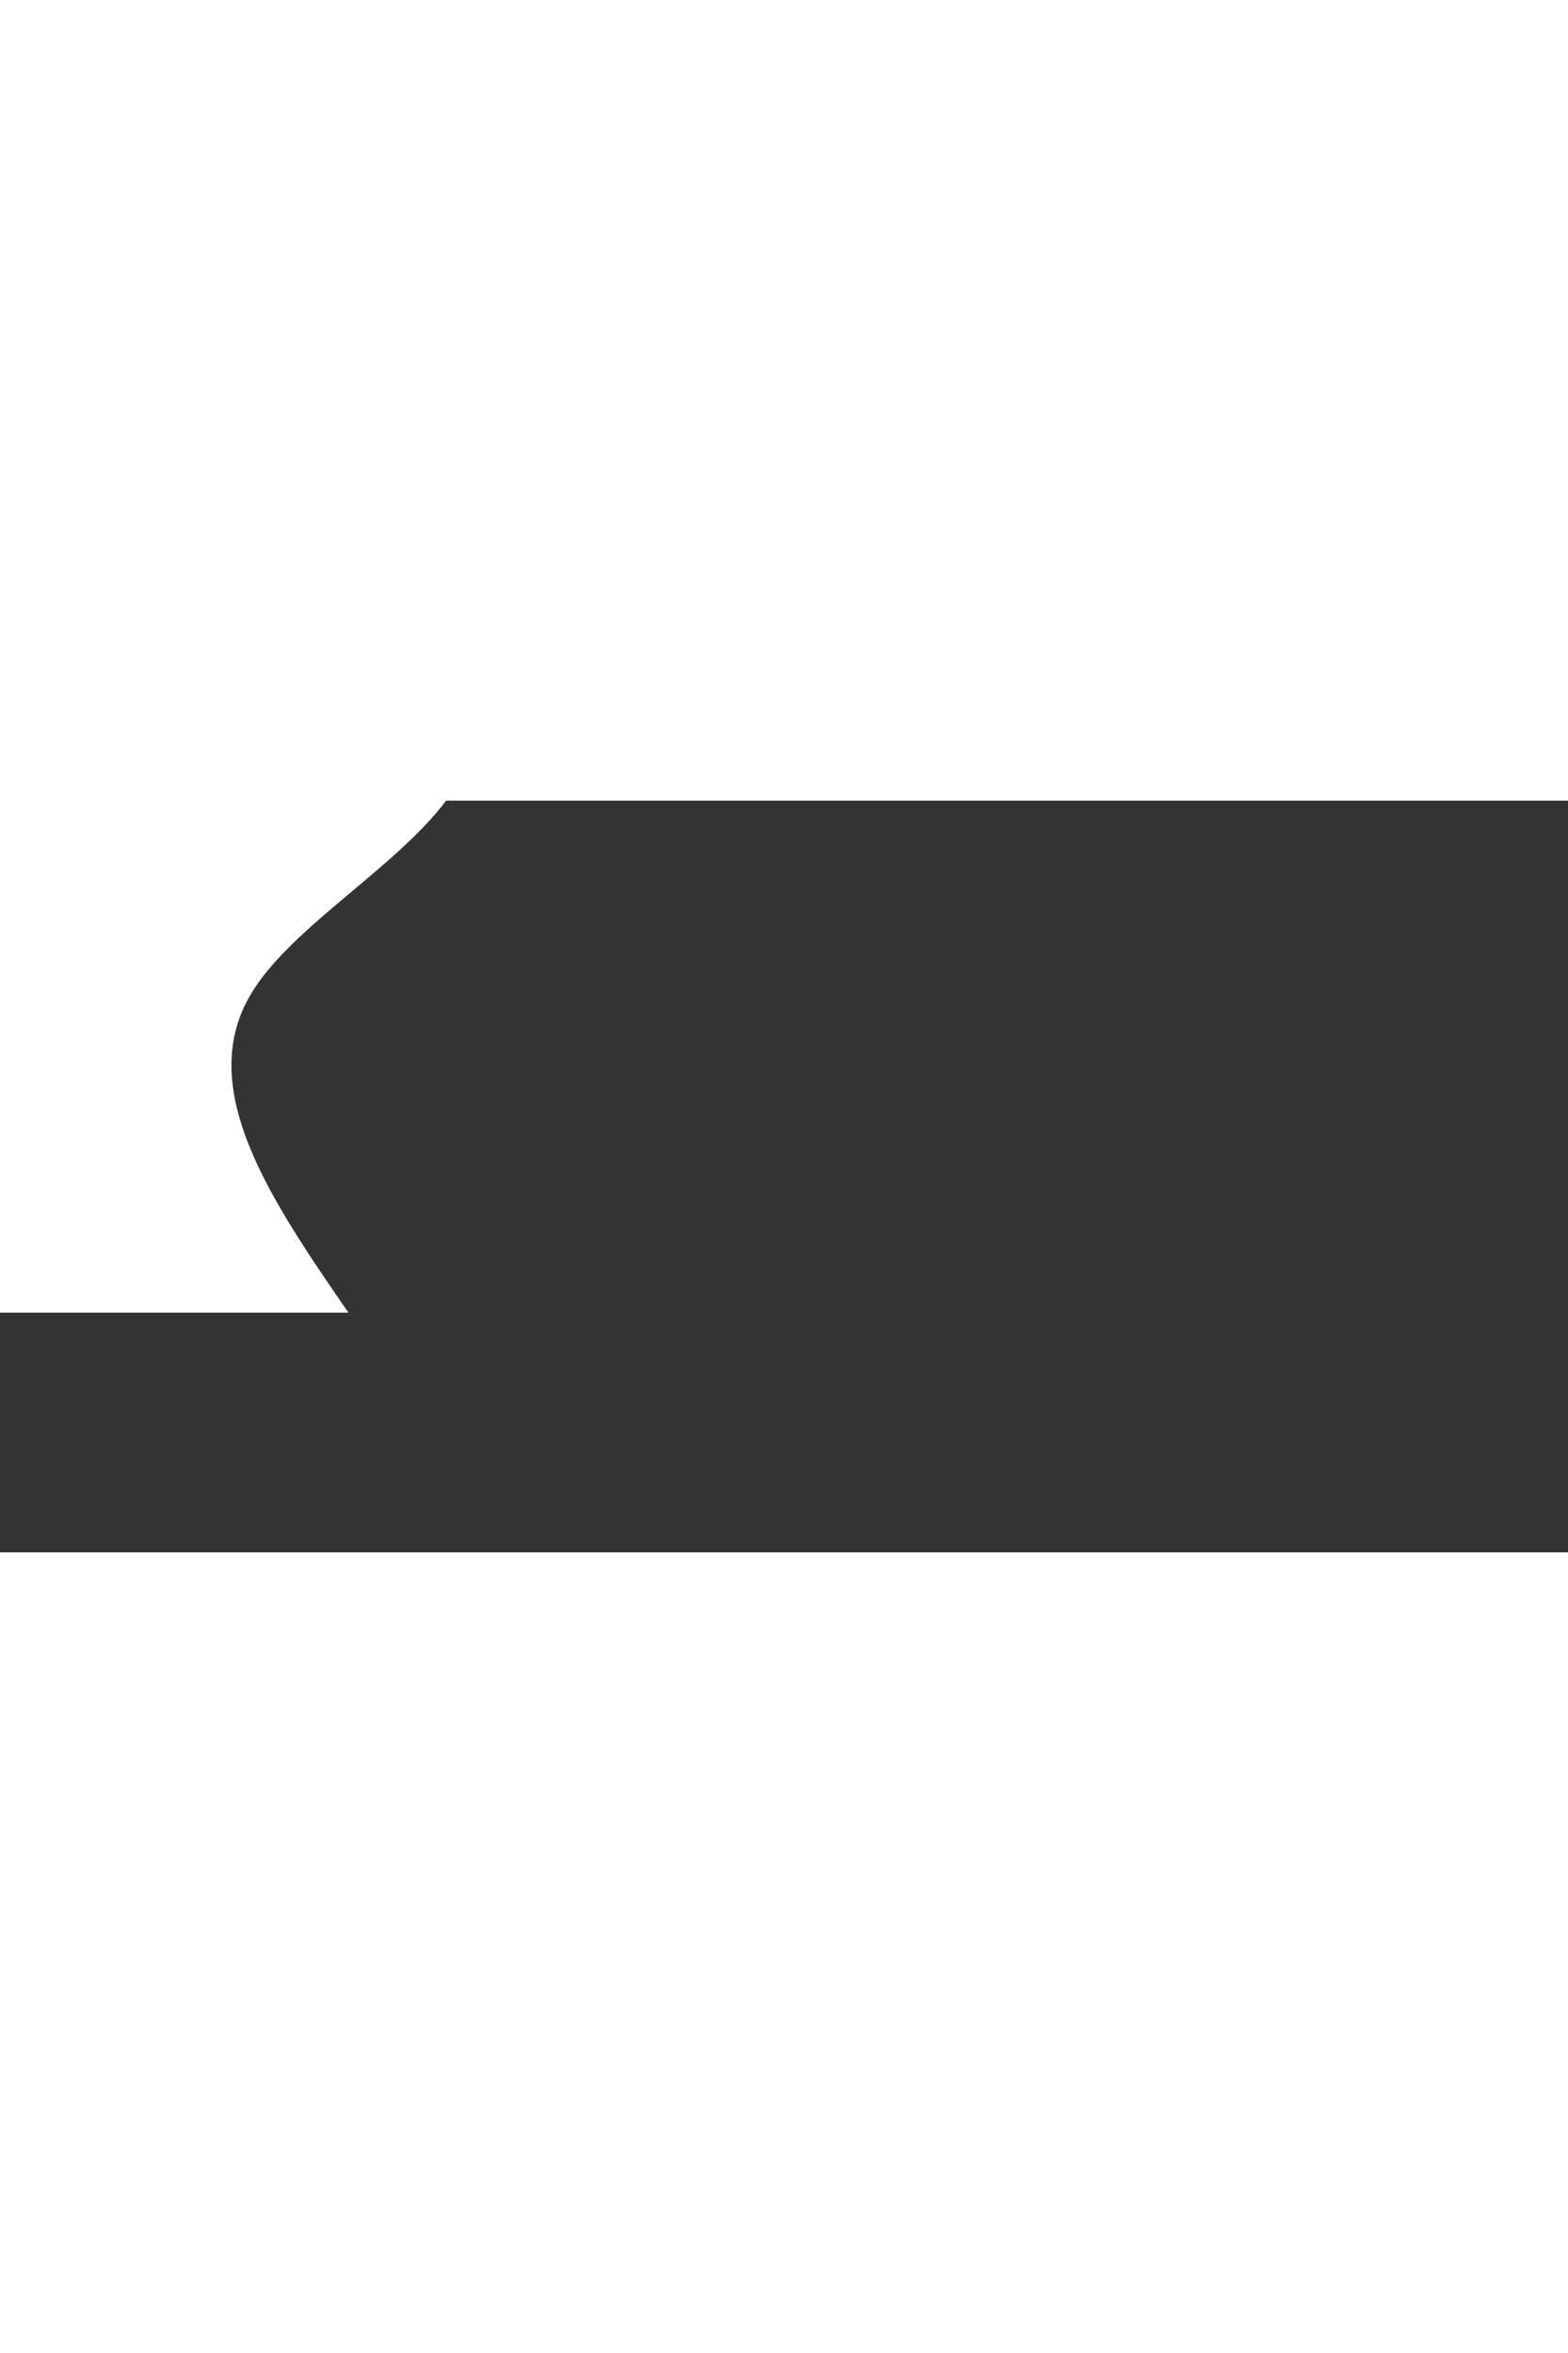 <svg 
    width="1000px" 
    height="1500px" 
    id="svg" 
    viewBox="0 0 1440 690" 
    xmlns="http://www.w3.org/2000/svg" 
    class="transition duration-300 ease-in-out delay-150"
>
    <rect x="0" y="0" width="1440" height="690" fill="#333333" stroke="none"/>
    <defs>
        <linearGradient id="gradient" x1="100%" y1="47%" x2="0%" y2="53%">
            <stop offset="5%" stop-color="#fff"></stop>
            <stop offset="95%" stop-color="#fff"></stop>
        </linearGradient>
    </defs>
    <path 
        d="M 0,700 C 0,700 0,350 0,350 C 84.746,340.249 
        169.493,330.498 258,376 C 346.507,
        421.502 438.775,522.258 550,478 C 
        661.225,433.742 791.407,244.469 
        892,234 C 992.593,223.531 1063.598,
        391.866 1150,441 C 1236.402,490.134 
        1338.201,420.067 1440,350 C 1440,350 1440,700 1440,700 Z" 
        stroke="none" 
        stroke-width="0" 
        fill="url(#gradient)" 
        fill-opacity="1" 
        class="transition-all duration-300 ease-in-out delay-150 path-0" 
        transform="rotate(90 820 -150)">
    </path>
</svg>